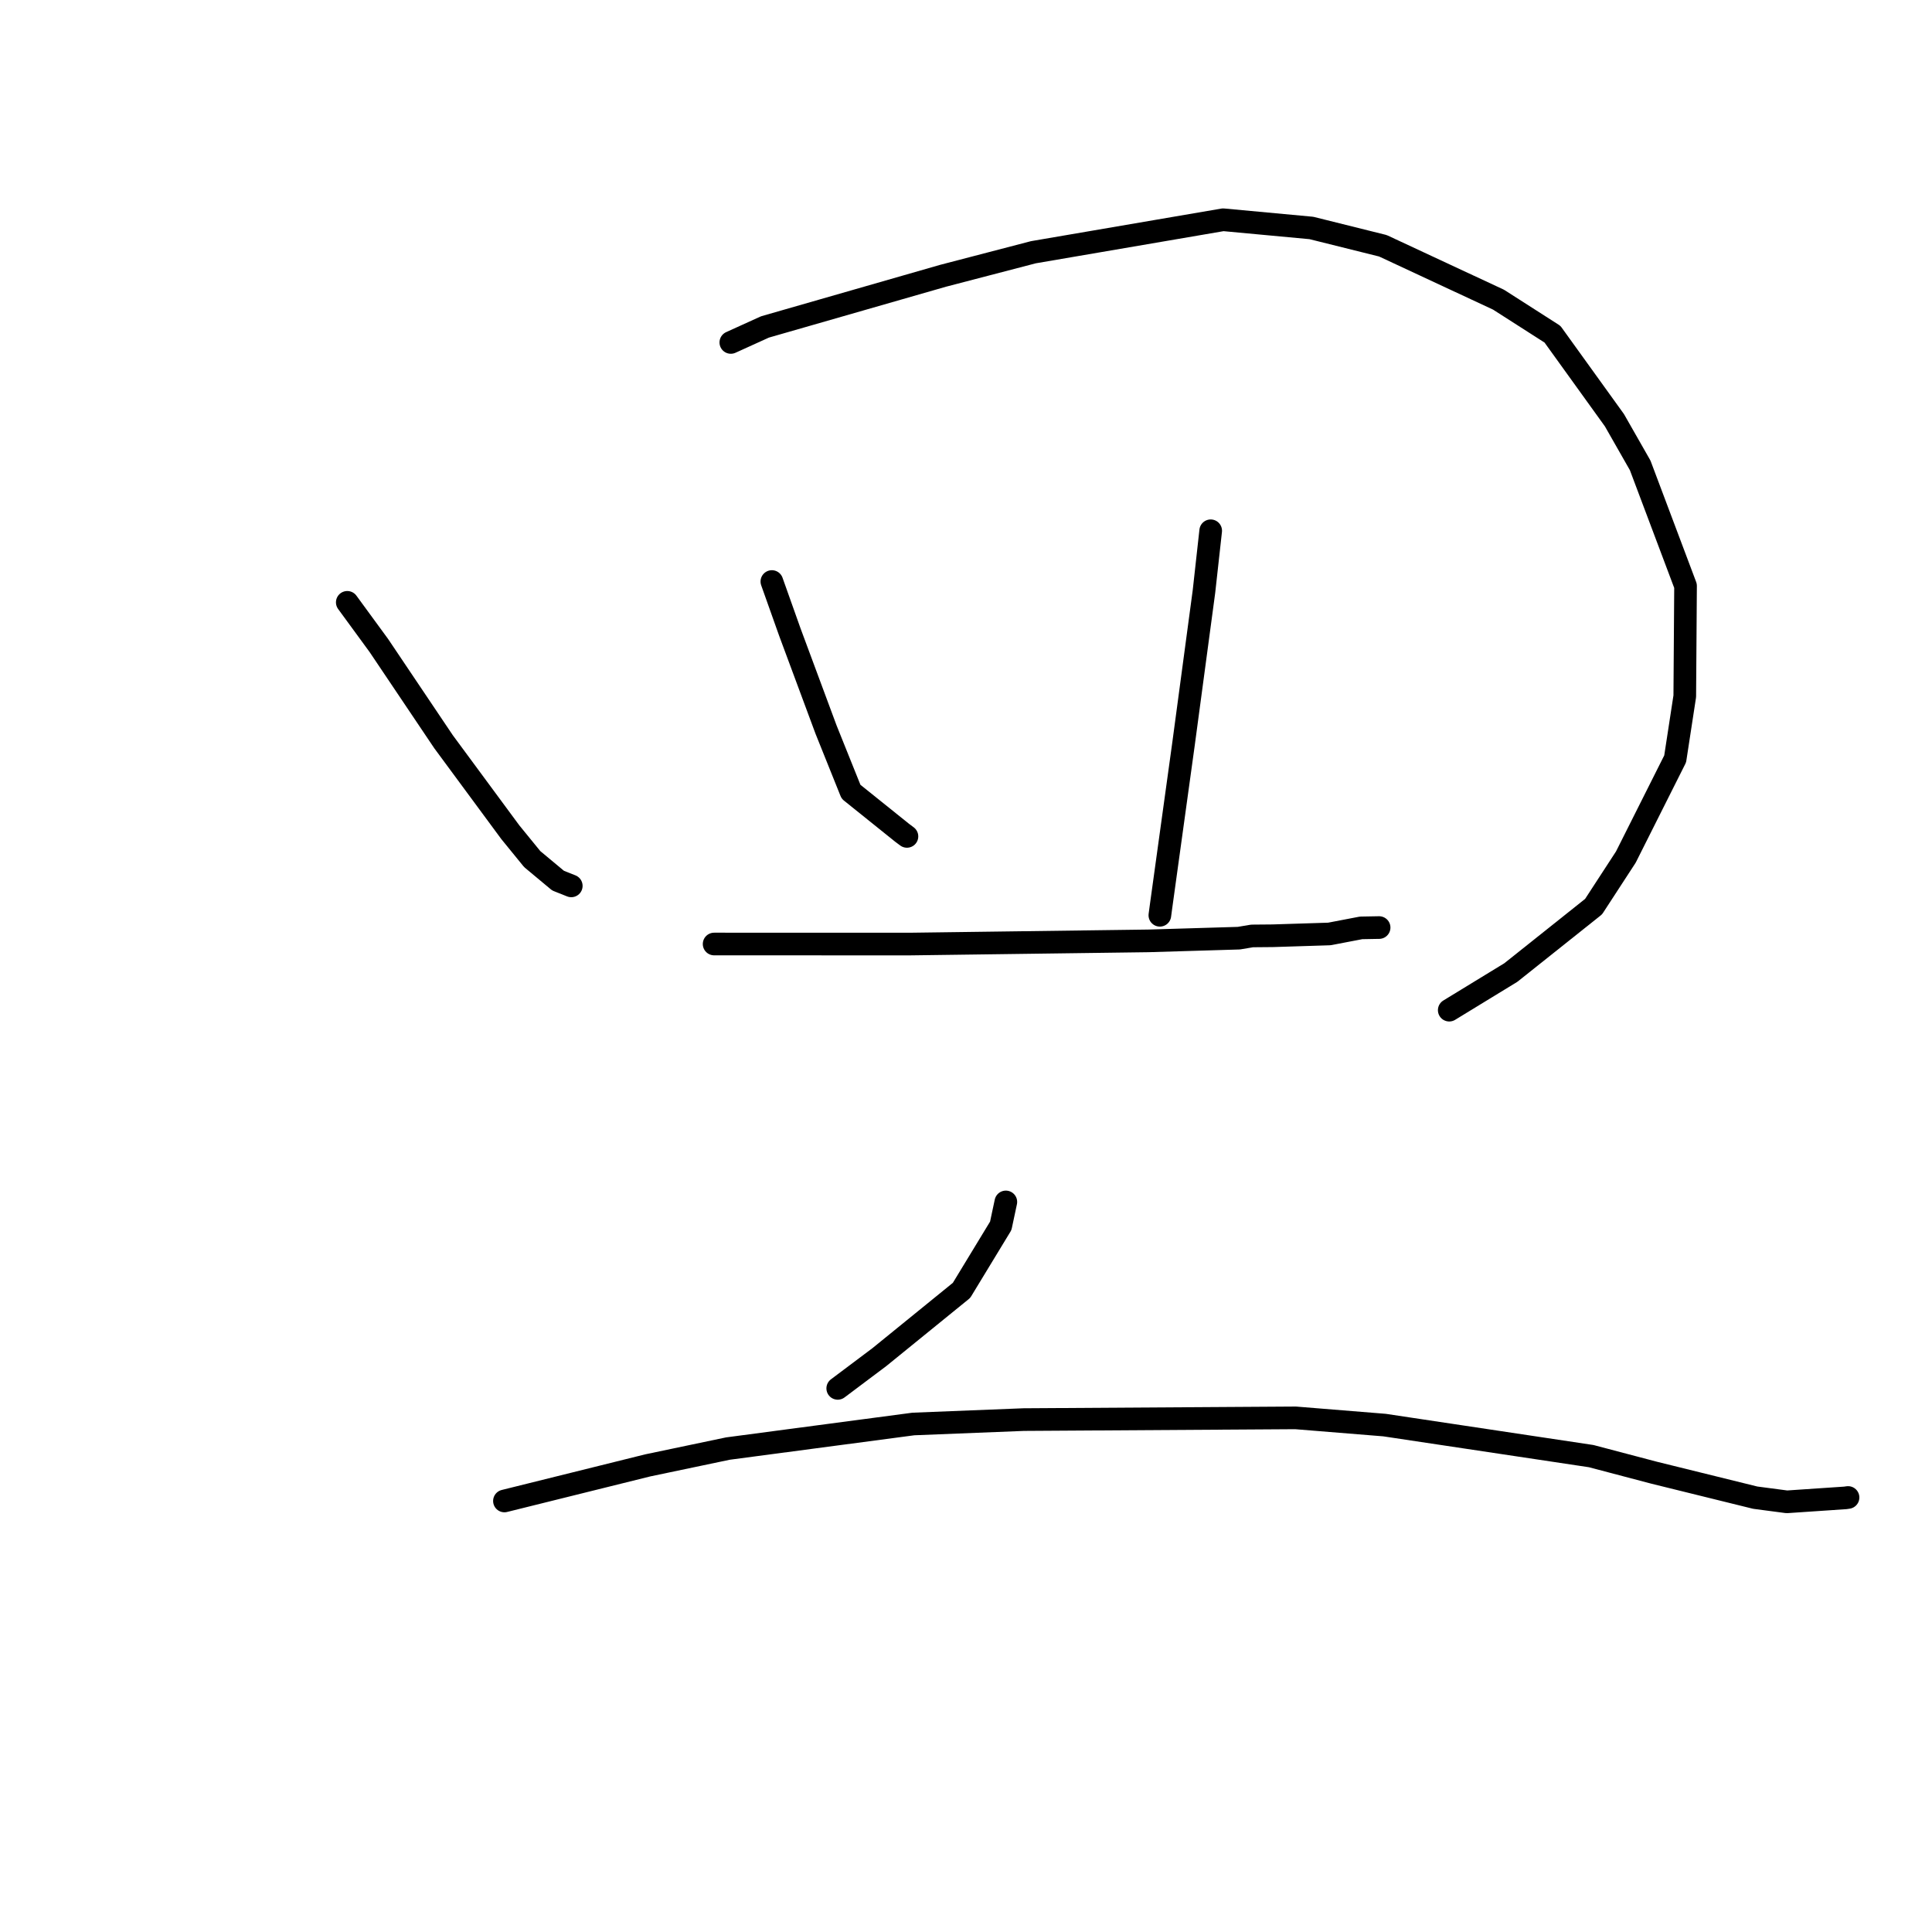 <?xml version="1.0" standalone="no"?>
    <svg width="256" height="256" xmlns="http://www.w3.org/2000/svg" version="1.1">
    <polyline stroke="black" stroke-width="3" stroke-linecap="round" fill="transparent" stroke-linejoin="round" points="46.016 79.813 50.194 85.525 58.767 98.277 67.624 110.28 70.52 113.833 73.944 116.686 75.591 117.342 75.697 117.384 " />
        <polyline stroke="black" stroke-width="3" stroke-linecap="round" fill="transparent" stroke-linejoin="round" points="96.838 45.376 101.366 43.321 124.962 36.542 136.932 33.422 162.073 29.119 173.767 30.207 183.237 32.566 198.564 39.709 205.711 44.284 213.921 55.681 217.332 61.663 223.344 77.636 223.241 92.256 221.968 100.556 215.433 113.567 211.158 120.132 200.199 128.862 192.774 133.398 192.031 133.852 " />
        <polyline stroke="black" stroke-width="3" stroke-linecap="round" fill="transparent" stroke-linejoin="round" points="102.276 77.055 104.666 83.776 109.458 96.68 112.765 104.911 119.519 110.335 120.175 110.827 " />
        <polyline stroke="black" stroke-width="3" stroke-linecap="round" fill="transparent" stroke-linejoin="round" points="160.423 70.33 159.532 78.376 156.821 98.586 153.835 120.175 153.687 121.279 " />
        <polyline stroke="black" stroke-width="3" stroke-linecap="round" fill="transparent" stroke-linejoin="round" points="94.625 125.086 105.025 125.09 120.651 125.091 152.166 124.671 164.154 124.312 165.912 124.017 168.634 123.993 176.146 123.755 180.354 122.949 182.589 122.908 182.74 122.906 " />
        <polyline stroke="black" stroke-width="3" stroke-linecap="round" fill="transparent" stroke-linejoin="round" points="133.279 159.262 132.605 162.429 127.407 170.981 116.518 179.828 111.506 183.591 111.004 183.967 " />
        <polyline stroke="black" stroke-width="3" stroke-linecap="round" fill="transparent" stroke-linejoin="round" points="66.84 198.886 85.828 194.171 96.459 191.942 121.029 188.686 135.646 188.103 171.667 187.875 183.458 188.831 210.839 192.943 219.193 195.145 232.579 198.447 236.769 199 244.519 198.477 244.875 198.424 " />
        </svg>